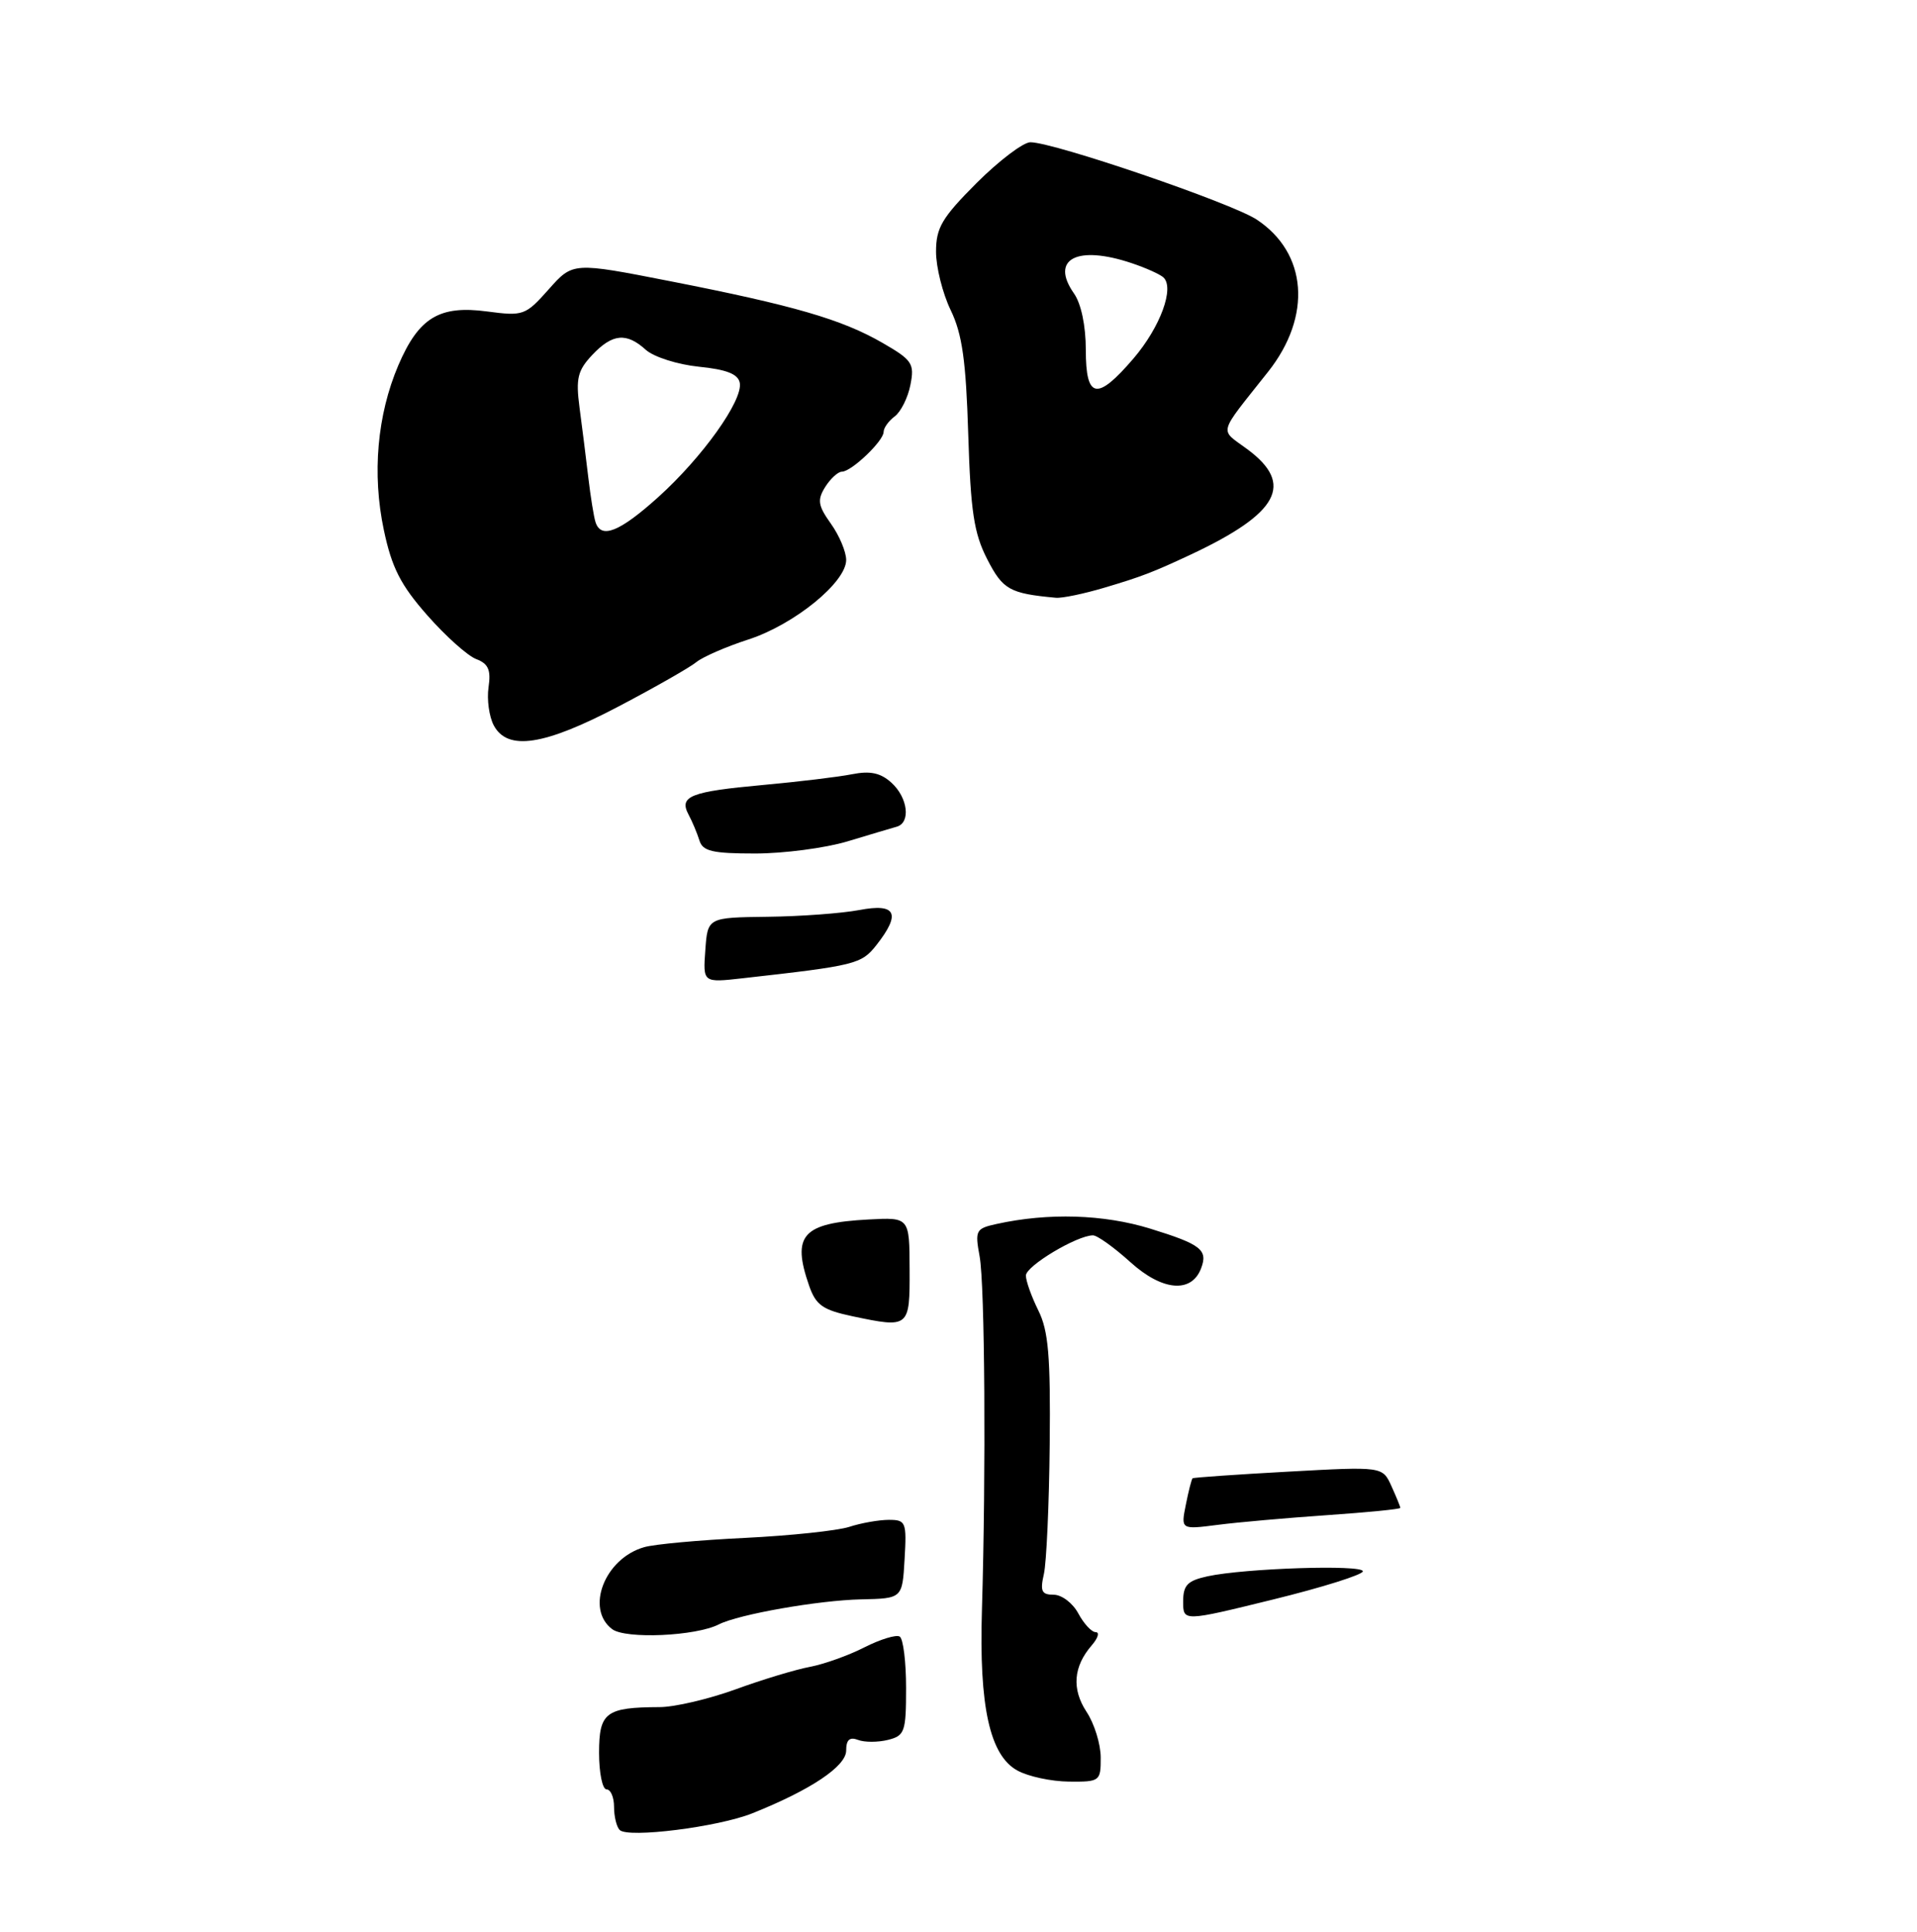 <?xml version="1.0" encoding="UTF-8" standalone="no"?>
<!DOCTYPE svg PUBLIC "-//W3C//DTD SVG 1.1//EN" "http://www.w3.org/Graphics/SVG/1.1/DTD/svg11.dtd" >
<svg xmlns="http://www.w3.org/2000/svg" xmlns:xlink="http://www.w3.org/1999/xlink" version="1.1" viewBox="0 0 256 258">
 <g >
 <path fill="currentColor"
d=" M 82.64 94.34 C 87.51 91.78 92.17 89.12 93.00 88.43 C 93.83 87.75 96.95 86.38 99.95 85.41 C 106.07 83.42 113.00 77.78 113.00 74.79 C 113.00 73.70 112.08 71.52 110.96 69.95 C 109.23 67.52 109.12 66.78 110.20 65.04 C 110.91 63.92 111.91 63.00 112.43 63.00 C 113.70 63.00 118.00 58.90 118.00 57.69 C 118.00 57.15 118.67 56.22 119.49 55.61 C 120.30 55.00 121.25 53.11 121.58 51.40 C 122.14 48.56 121.83 48.09 117.84 45.79 C 112.41 42.66 106.02 40.80 89.50 37.56 C 76.50 35.01 76.50 35.01 73.28 38.64 C 70.17 42.14 69.89 42.24 65.04 41.60 C 58.67 40.75 55.92 42.42 53.19 48.80 C 50.37 55.42 49.67 63.30 51.26 70.80 C 52.32 75.82 53.50 78.14 57.05 82.17 C 59.50 84.96 62.44 87.59 63.59 88.03 C 65.22 88.65 65.58 89.48 65.24 91.80 C 65.00 93.43 65.32 95.72 65.94 96.89 C 67.78 100.33 72.66 99.59 82.64 94.34 Z  M 147.50 78.49 C 152.42 77.03 154.03 76.41 159.00 74.08 C 170.80 68.54 172.88 64.67 166.57 60.00 C 162.81 57.21 162.52 58.29 169.35 49.65 C 175.23 42.22 174.59 33.79 167.81 29.32 C 164.43 27.10 140.73 19.00 137.60 19.00 C 136.65 19.00 133.42 21.45 130.43 24.43 C 125.79 29.08 125.00 30.41 125.00 33.62 C 125.00 35.68 125.88 39.20 126.96 41.43 C 128.50 44.62 129.00 48.20 129.30 58.00 C 129.62 68.32 130.06 71.23 131.83 74.68 C 133.92 78.76 134.82 79.27 141.00 79.84 C 141.82 79.92 144.75 79.31 147.50 78.49 Z  M 82.75 244.42 C 82.34 244.01 82.00 242.62 82.00 241.33 C 82.00 240.05 81.55 239.00 81.00 239.00 C 80.45 239.00 80.00 236.80 80.00 234.12 C 80.00 228.71 80.89 228.04 88.10 228.01 C 90.08 228.01 94.64 226.94 98.23 225.64 C 101.81 224.33 106.29 222.98 108.18 222.63 C 110.07 222.27 113.34 221.10 115.45 220.02 C 117.57 218.95 119.68 218.30 120.15 218.59 C 120.62 218.88 121.00 221.97 121.00 225.45 C 121.00 231.32 120.82 231.83 118.58 232.39 C 117.25 232.72 115.45 232.73 114.58 232.39 C 113.46 231.96 113.00 232.38 113.00 233.81 C 113.00 235.91 108.28 239.07 100.48 242.19 C 95.89 244.03 83.86 245.54 82.75 244.42 Z  M 135.88 236.49 C 132.18 234.48 130.73 227.95 131.13 215.00 C 131.68 196.59 131.52 171.62 130.82 167.81 C 130.18 164.33 130.31 164.09 133.09 163.48 C 139.99 161.96 147.40 162.19 153.59 164.10 C 160.40 166.20 161.34 166.94 160.39 169.42 C 159.11 172.77 155.22 172.43 150.99 168.61 C 148.79 166.62 146.53 165.00 145.96 165.00 C 143.83 165.00 137.00 169.09 137.00 170.37 C 137.00 171.10 137.75 173.19 138.66 175.03 C 140.01 177.73 140.30 181.13 140.18 192.93 C 140.10 200.94 139.75 208.74 139.40 210.25 C 138.88 212.53 139.10 213.00 140.71 213.00 C 141.79 213.00 143.26 214.12 144.00 215.50 C 144.74 216.88 145.78 218.00 146.32 218.00 C 146.87 218.00 146.63 218.79 145.80 219.75 C 143.33 222.60 143.10 225.60 145.11 228.66 C 146.14 230.22 146.99 232.96 146.99 234.75 C 147.00 237.91 146.89 238.00 142.75 237.96 C 140.41 237.94 137.32 237.28 135.88 236.49 Z  M 81.75 217.60 C 78.14 214.88 80.76 208.15 86.02 206.65 C 87.38 206.25 93.45 205.70 99.50 205.41 C 105.55 205.11 111.80 204.45 113.40 203.94 C 114.99 203.42 117.38 203.00 118.70 203.00 C 120.97 203.00 121.09 203.29 120.80 208.25 C 120.50 213.50 120.50 213.50 115.00 213.62 C 109.31 213.74 98.64 215.62 96.00 216.96 C 92.91 218.54 83.56 218.95 81.75 217.60 Z  M 158.00 213.92 C 158.00 211.72 158.57 211.13 161.25 210.54 C 166.23 209.46 182.00 208.95 182.00 209.87 C 182.00 210.32 176.60 212.02 170.00 213.64 C 158.00 216.59 158.00 216.59 158.00 213.92 Z  M 158.36 200.97 C 158.72 199.14 159.13 197.56 159.26 197.45 C 159.39 197.34 165.15 196.94 172.06 196.56 C 184.62 195.87 184.62 195.87 185.81 198.48 C 186.46 199.92 187.00 201.23 187.00 201.40 C 187.00 201.57 182.61 202.00 177.25 202.37 C 171.89 202.74 165.29 203.32 162.60 203.67 C 157.69 204.30 157.69 204.30 158.36 200.97 Z  M 113.81 175.80 C 109.87 174.96 108.96 174.32 108.06 171.75 C 105.70 164.97 107.14 163.35 116.00 162.88 C 121.45 162.59 121.45 162.59 121.47 169.53 C 121.50 177.36 121.45 177.41 113.81 175.80 Z  M 94.19 126.90 C 94.50 122.55 94.50 122.55 102.50 122.45 C 106.90 122.40 112.41 121.99 114.75 121.55 C 119.68 120.61 120.36 122.00 117.03 126.24 C 115.03 128.78 114.25 128.97 99.19 130.66 C 93.87 131.26 93.87 131.26 94.19 126.90 Z  M 93.40 112.25 C 93.10 111.29 92.45 109.73 91.95 108.80 C 90.64 106.34 92.19 105.73 101.96 104.84 C 106.66 104.41 111.98 103.77 113.79 103.41 C 116.21 102.93 117.60 103.23 119.04 104.54 C 121.24 106.53 121.65 109.88 119.75 110.42 C 119.06 110.61 116.09 111.50 113.14 112.39 C 110.18 113.27 104.66 114.00 100.85 114.00 C 95.14 114.00 93.84 113.70 93.40 112.25 Z  M 79.53 69.75 C 79.30 69.06 78.87 66.36 78.56 63.75 C 78.25 61.14 77.73 56.94 77.39 54.43 C 76.88 50.55 77.14 49.49 79.07 47.43 C 81.77 44.56 83.65 44.37 86.25 46.73 C 87.31 47.68 90.49 48.69 93.32 48.98 C 97.02 49.35 98.57 49.96 98.79 51.13 C 99.24 53.47 93.78 61.11 87.87 66.43 C 82.73 71.05 80.27 72.03 79.53 69.75 Z  M 145.00 46.72 C 145.00 43.52 144.38 40.55 143.41 39.18 C 140.21 34.60 143.82 32.70 151.10 35.14 C 152.97 35.76 154.88 36.62 155.35 37.04 C 156.89 38.42 154.95 43.69 151.37 47.88 C 146.49 53.58 145.00 53.31 145.00 46.72 Z "/>
</g>
</svg>
